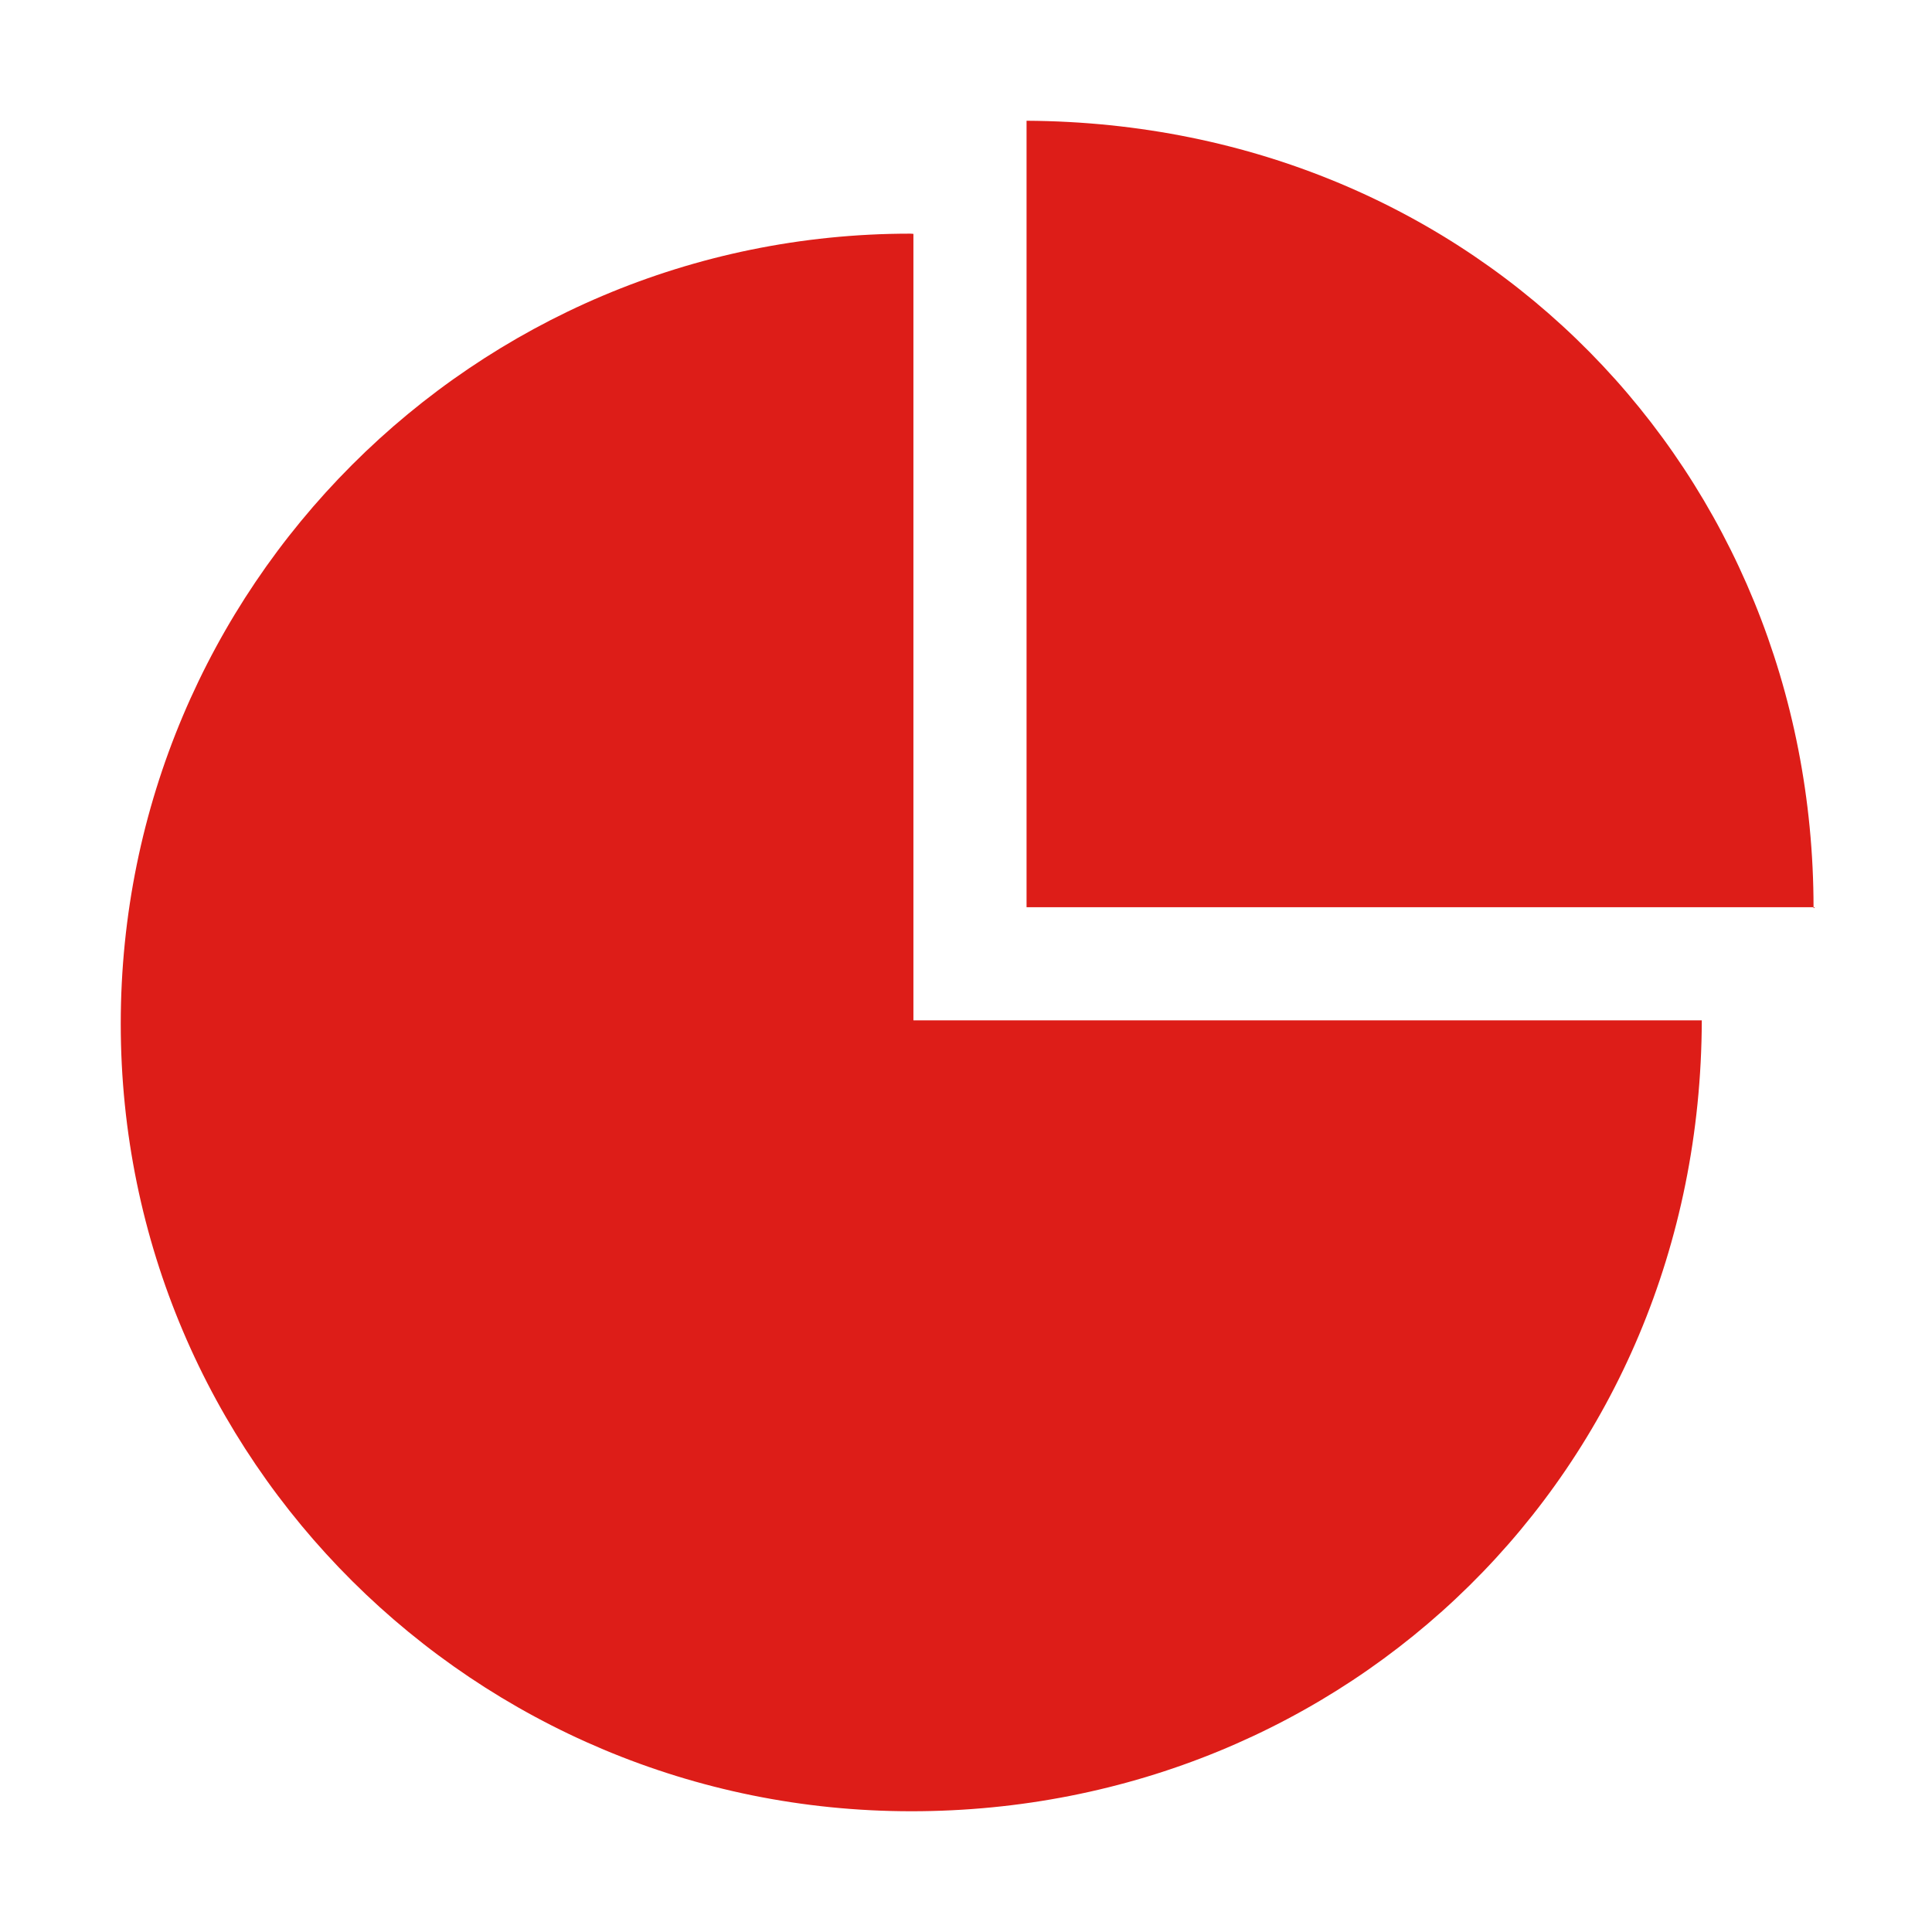 <svg width="32" height="32" viewBox="0 0 32 32" fill="none" xmlns="http://www.w3.org/2000/svg">
<path d="M15.129 16.9V3.874C15.129 3.874 15.101 3.87 15.076 3.87C7.848 3.87 2 9.729 2 16.957C2 24.188 7.866 30 15.094 30C22.311 30 28.168 24.395 28.187 16.9H15.129Z" fill="#DD1D18"/>
<path d="M30.061 15.027C30.061 15.027 30.038 15.05 30.038 15.038C30.038 7.835 24.498 2.041 17.003 2V15.026H30.061V15.027Z" fill="#DD1D18"/>
</svg>
